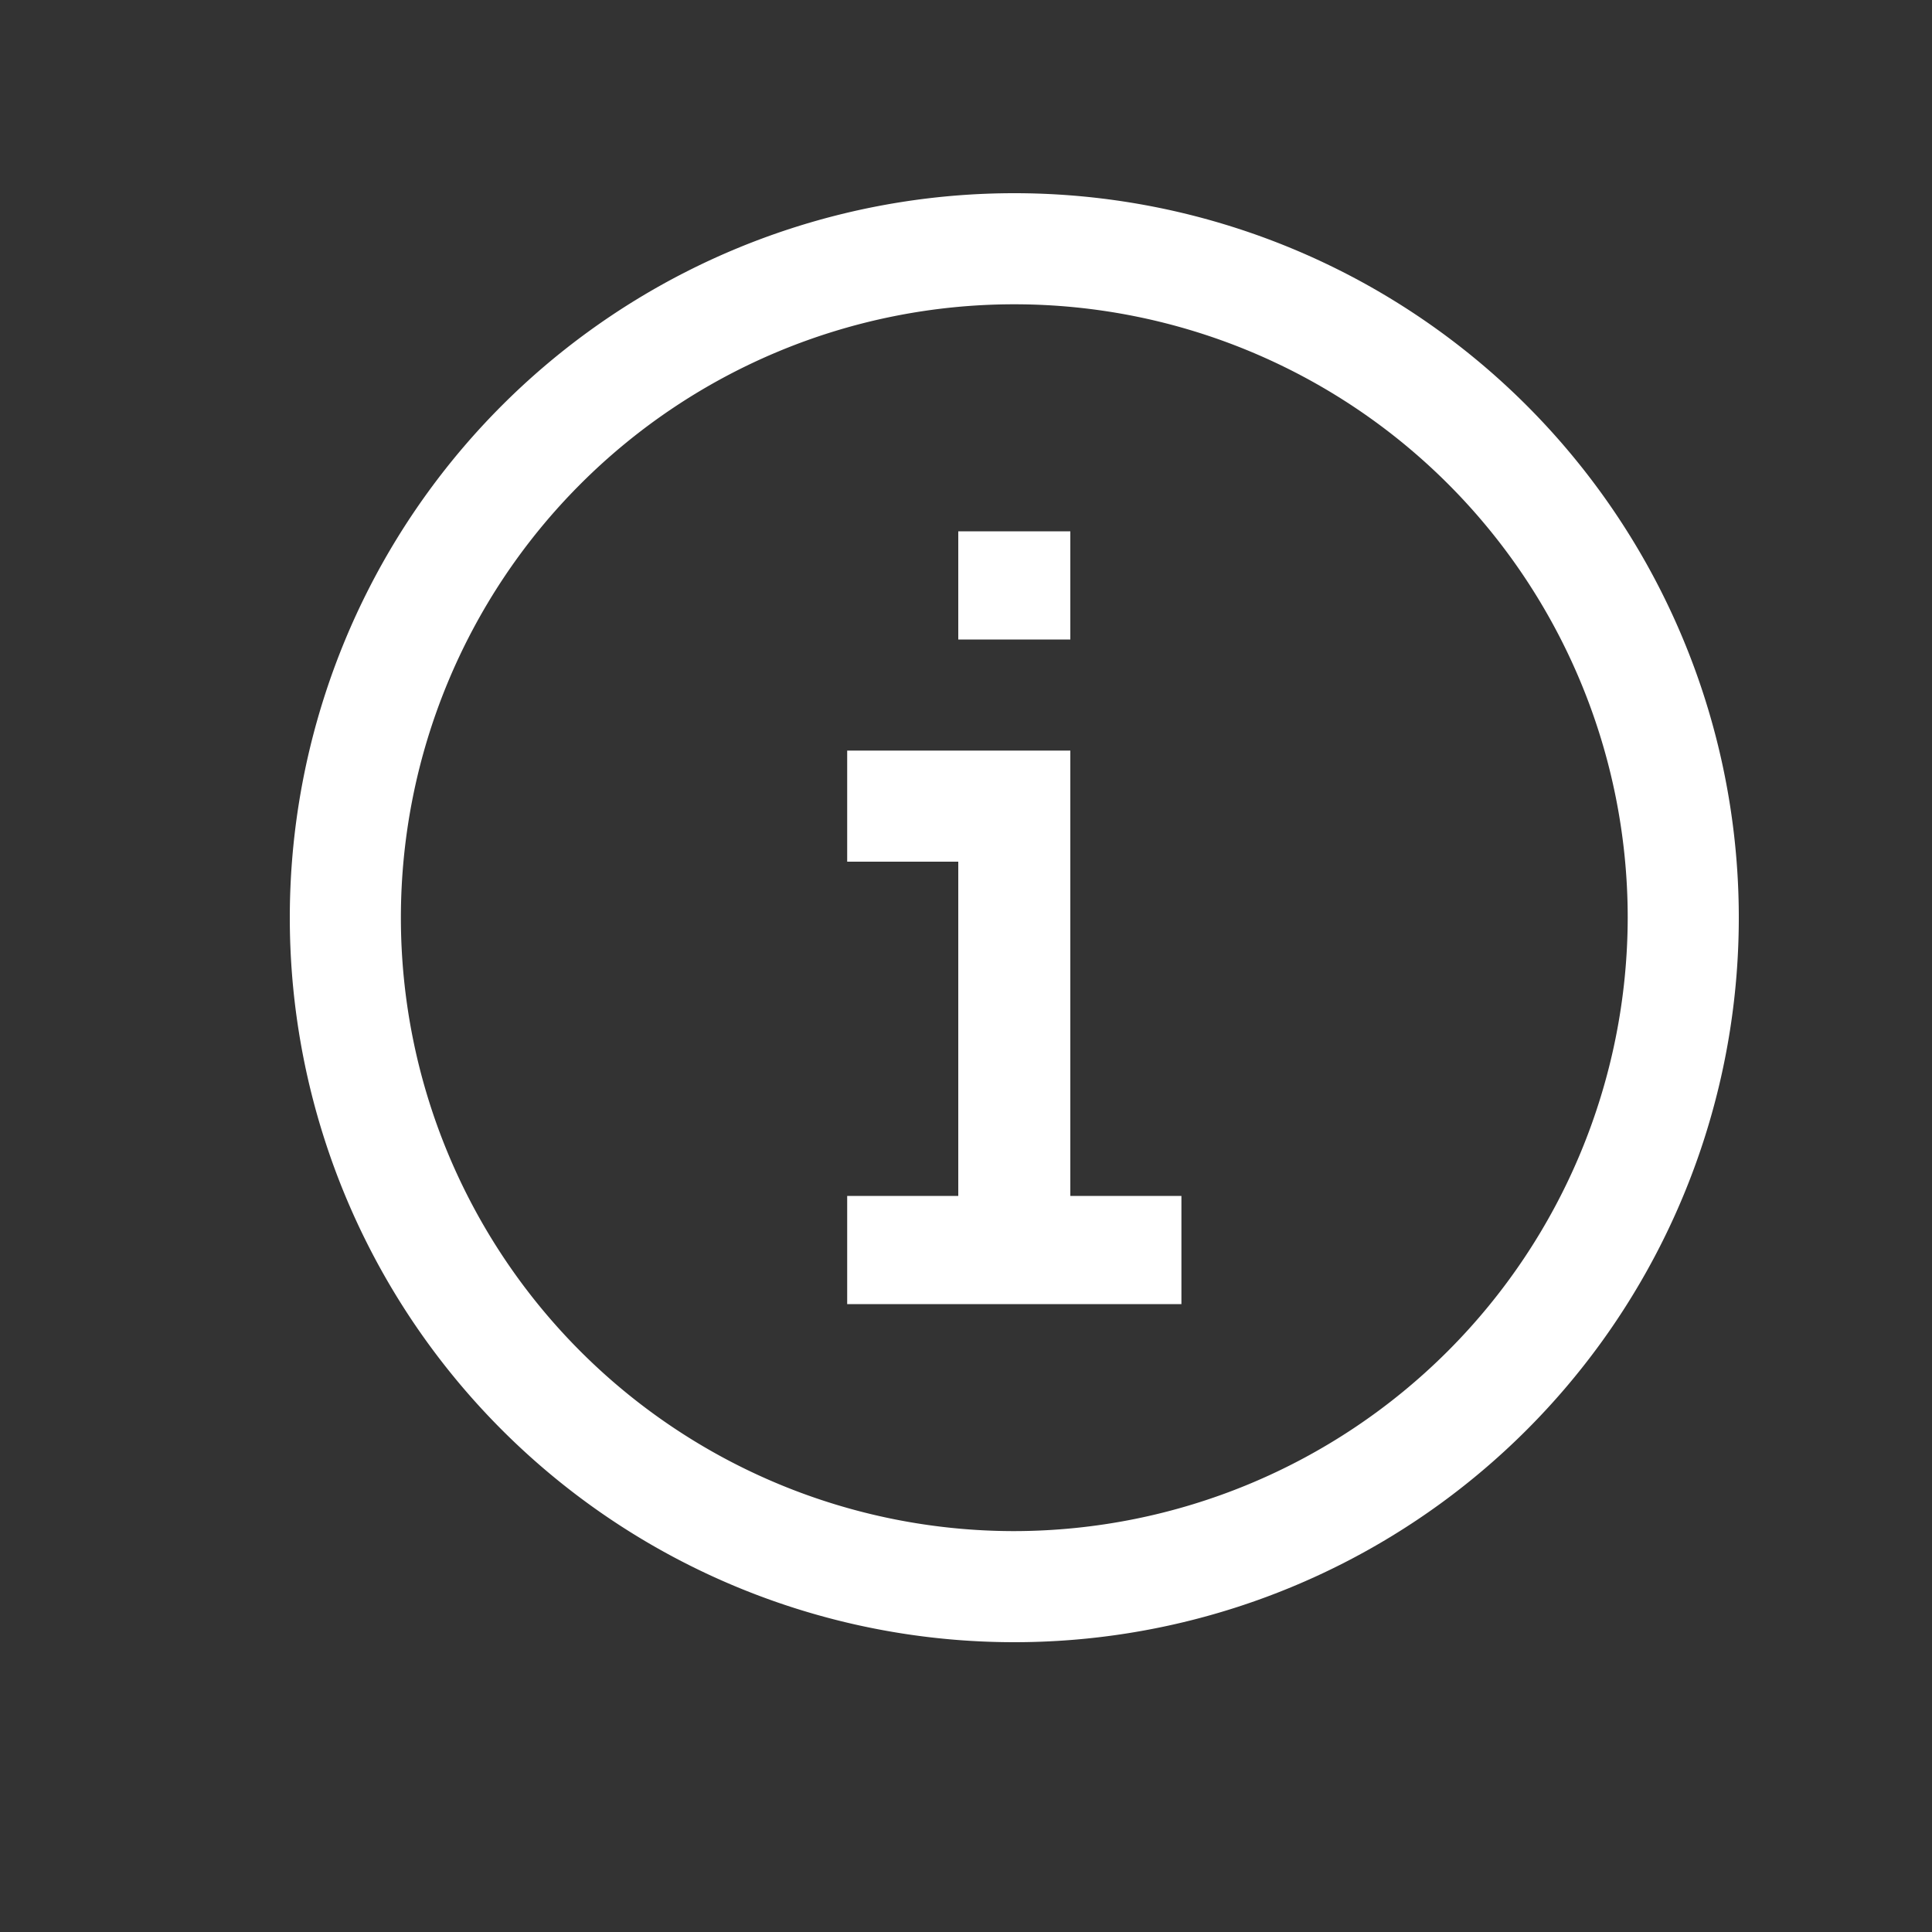 <svg width="20" height="20" fill="none" xmlns="http://www.w3.org/2000/svg"><rect width="100%" height="100%" fill="#333333" stroke="none"/><path d="M10.5 15.85a6.35 6.35 0 116.35-6.35 6.36 6.36 0 01-6.35 6.35zM10.5 2a7.5 7.5 0 100 15 7.5 7.5 0 000-15zm.58 5.77v4.61h1.15v1.12H8.77v-1.12h1.15V8.92H8.77V7.77h2.31zM9.92 5.5h1.16v1.12H9.92V5.5z" fill="#fff"/></svg>